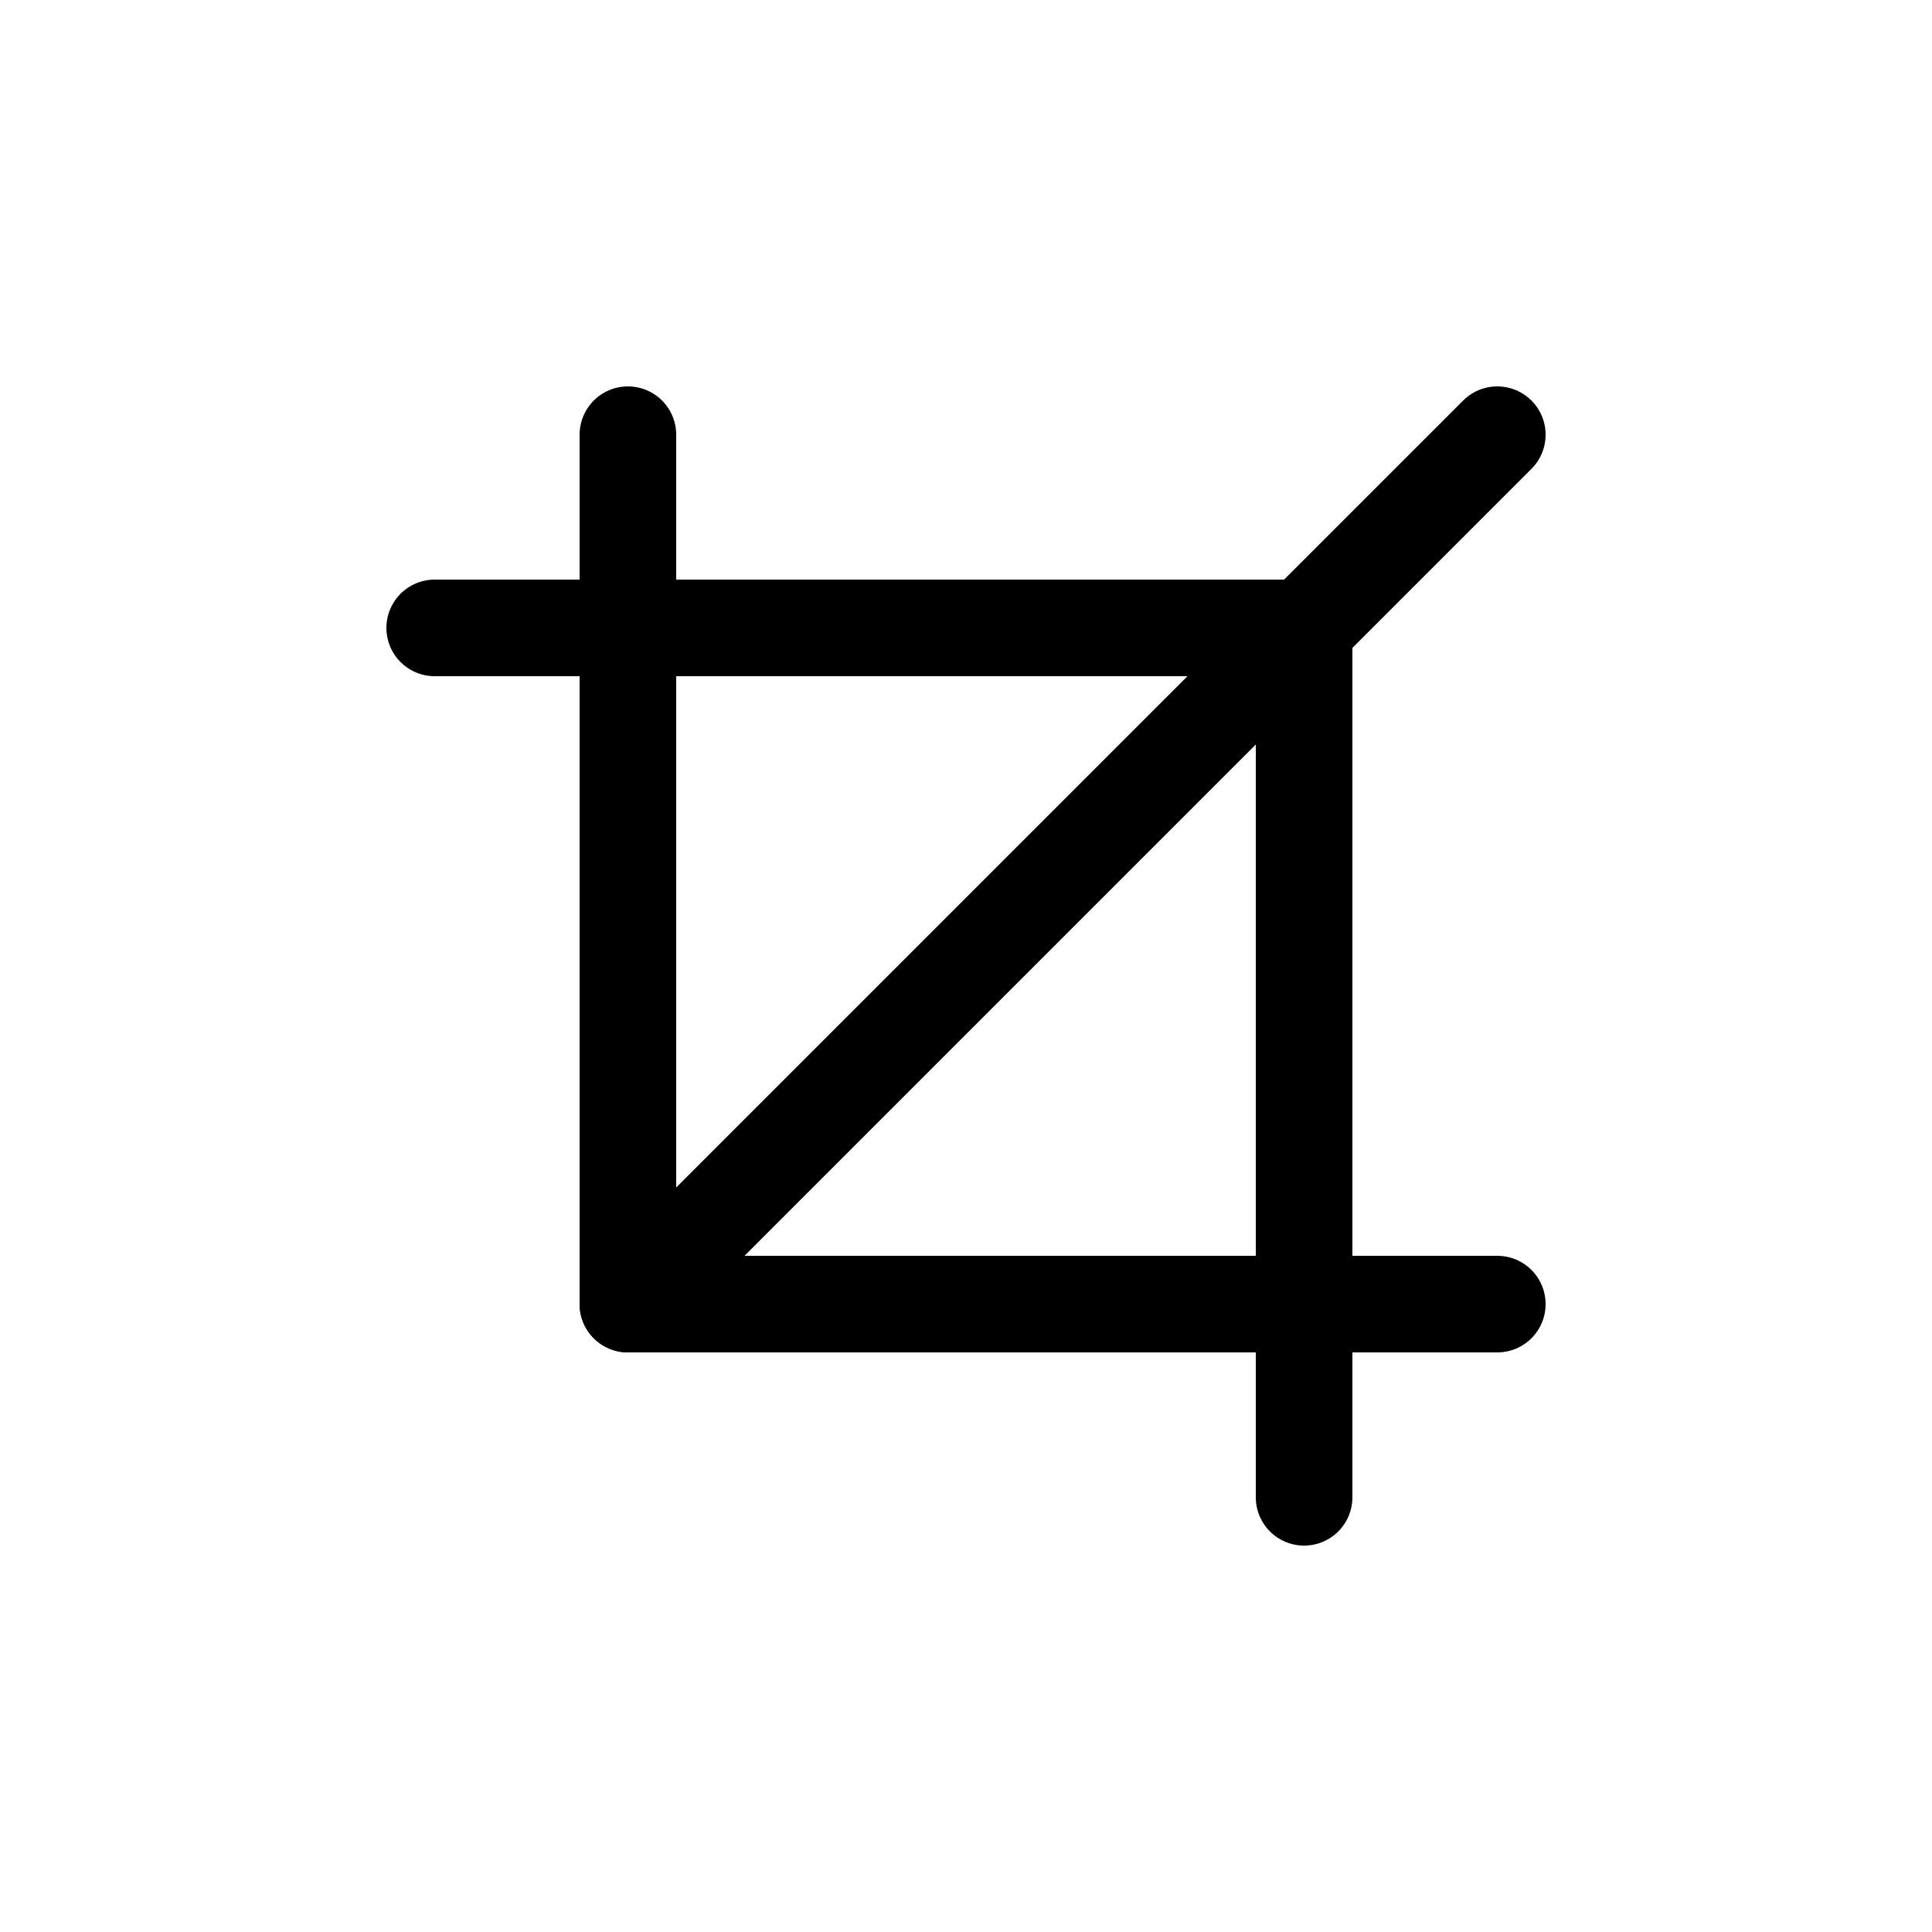 <svg viewBox="0 0 80 80" fill="none">
  <path d="M26 18L26 54L62 54" stroke="currentColor" stroke-width="4" stroke-linecap="round" stroke-linejoin="round" />
  <path d="M54 62L54 26L18 26" stroke="currentColor" stroke-width="4" stroke-linecap="round" stroke-linejoin="round" />
  <path d="M26 54L62 18" stroke="currentColor" stroke-width="4" stroke-linecap="round" stroke-linejoin="round" />
</svg>